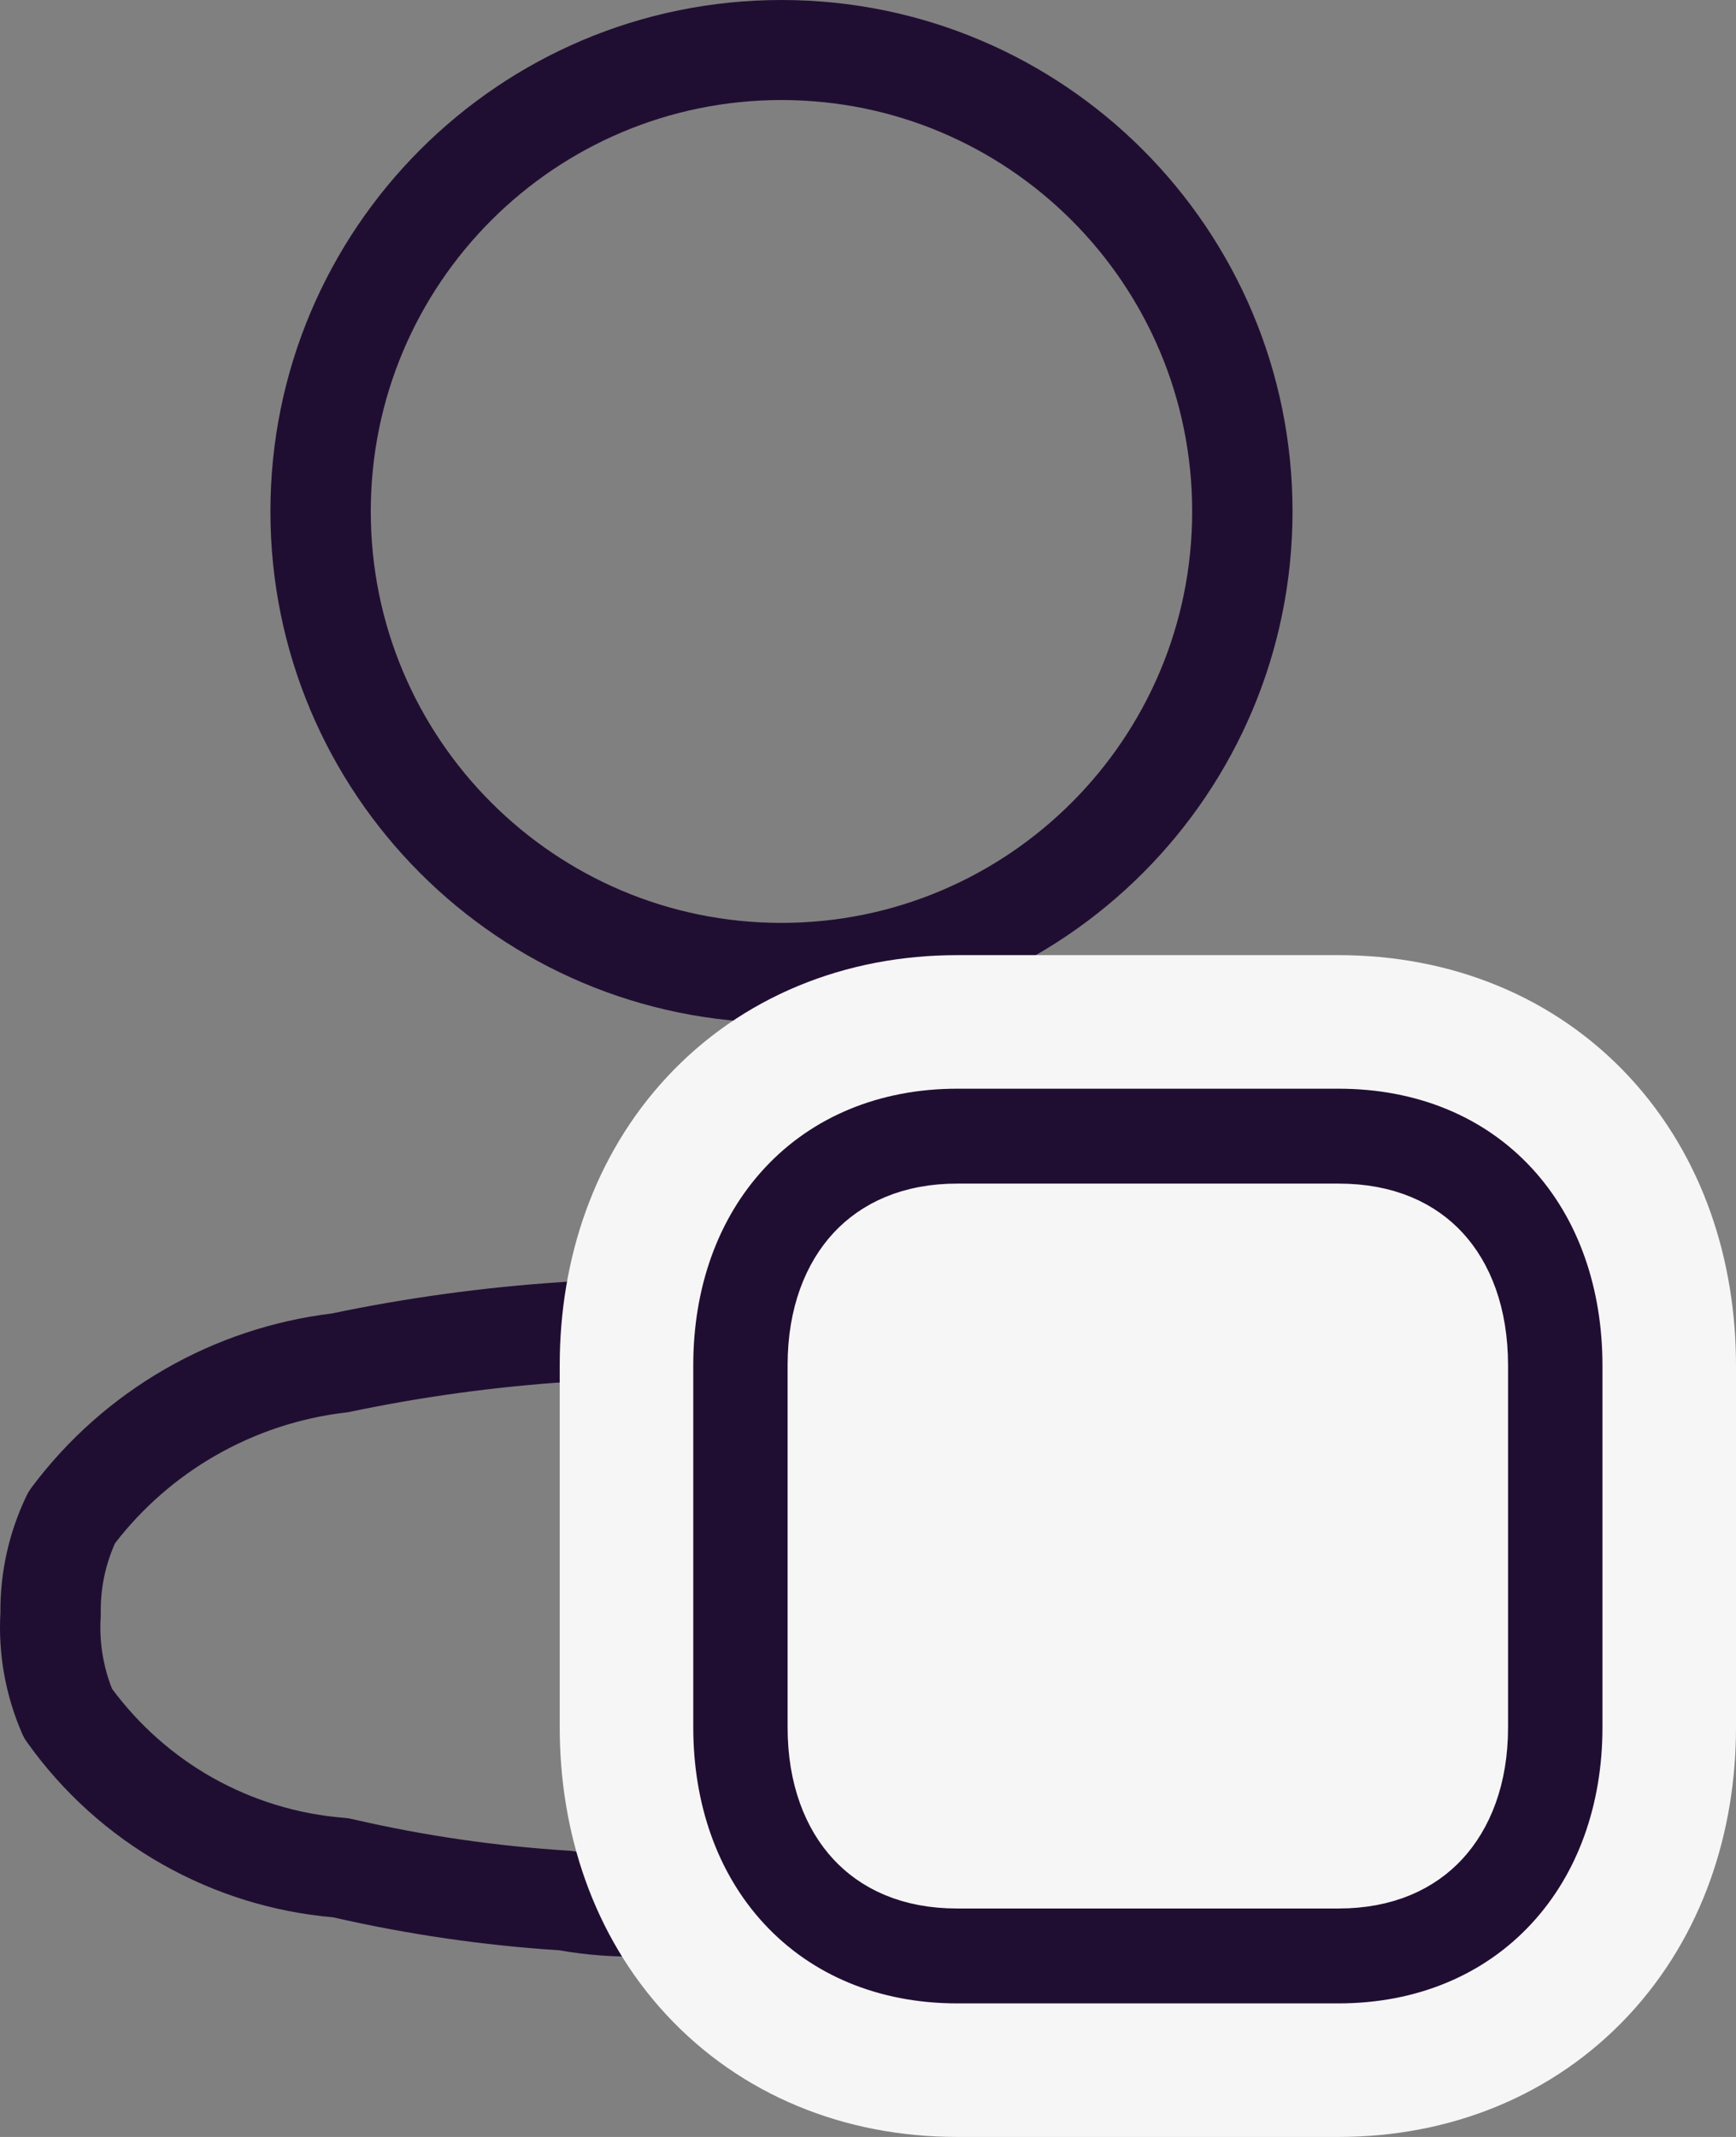 <svg width="26" height="32" viewBox="0 0 26 32" fill="none" xmlns="http://www.w3.org/2000/svg">
<rect x="0" y="0" width="26" height="32" fill="#808080" stroke="none"/>
<path fill-rule="evenodd" clip-rule="evenodd" d="M11.704 1.498C8.31 1.498 5.553 4.253 5.553 7.659C5.553 11.064 8.31 13.82 11.704 13.82C15.098 13.82 17.855 11.064 17.855 7.659C17.855 4.253 15.098 1.498 11.704 1.498ZM4.05 7.659C4.05 3.432 7.474 0 11.704 0C15.934 0 19.358 3.432 19.358 7.659C19.358 11.885 15.934 15.317 11.704 15.317C7.474 15.317 4.05 11.885 4.05 7.659Z" fill="#200E32"/>
<path fill-rule="evenodd" clip-rule="evenodd" d="M14.742 20.692C12.677 20.508 10.601 20.508 8.536 20.692L8.518 20.693C7.418 20.765 6.324 20.915 5.245 21.141C5.223 21.146 5.2 21.15 5.177 21.152C4.488 21.233 3.823 21.453 3.221 21.8C2.641 22.134 2.132 22.579 1.723 23.109C1.576 23.438 1.503 23.794 1.509 24.155C1.509 24.174 1.509 24.194 1.508 24.214C1.485 24.581 1.543 24.948 1.678 25.289C2.079 25.831 2.589 26.284 3.175 26.616C3.786 26.961 4.464 27.168 5.163 27.222C5.201 27.225 5.238 27.231 5.275 27.24C6.34 27.487 7.424 27.645 8.516 27.713C8.546 27.715 8.576 27.719 8.606 27.724C8.942 27.786 9.284 27.811 9.626 27.799C9.649 27.798 9.671 27.798 9.693 27.799C11.378 27.889 13.066 27.866 14.748 27.729L14.758 27.728L14.758 27.728C15.857 27.654 16.948 27.495 18.022 27.253L18.043 27.249C18.791 27.102 19.568 26.896 20.223 26.576C20.878 26.255 21.344 25.852 21.577 25.344L21.584 25.33C21.753 24.981 21.841 24.599 21.841 24.21C21.841 23.822 21.753 23.439 21.584 23.091L21.582 23.087C21.349 22.601 20.88 22.194 20.217 21.862C19.558 21.531 18.778 21.309 18.036 21.156L18.026 21.154L18.026 21.154C16.951 20.918 15.859 20.764 14.761 20.693L14.742 20.692ZM14.866 19.199C12.719 19.009 10.559 19.009 8.411 19.199C7.254 19.275 6.103 19.432 4.968 19.669C4.087 19.777 3.237 20.06 2.469 20.503C1.69 20.952 1.011 21.554 0.473 22.274C0.444 22.313 0.419 22.354 0.398 22.397C0.135 22.944 0.001 23.544 0.006 24.15C-0.028 24.767 0.082 25.384 0.328 25.952C0.348 26.001 0.374 26.047 0.405 26.089C0.939 26.84 1.631 27.464 2.433 27.918C3.218 28.362 4.09 28.633 4.988 28.711C6.103 28.966 7.237 29.132 8.378 29.205C8.797 29.279 9.221 29.309 9.646 29.297C11.385 29.388 13.129 29.363 14.865 29.222C16.036 29.142 17.199 28.973 18.343 28.716C19.138 28.559 20.06 28.324 20.886 27.92C21.712 27.515 22.509 26.908 22.94 25.975C23.206 25.424 23.344 24.821 23.344 24.21C23.344 23.598 23.205 22.992 22.938 22.441C22.506 21.54 21.712 20.935 20.892 20.524C20.069 20.111 19.147 19.856 18.345 19.691C17.2 19.439 16.037 19.275 14.866 19.199Z" fill="#200E32"/>
<mask id="path-3-outside-1" maskUnits="userSpaceOnUse" x="12.901" y="18.846" width="9" height="9" fill="black">
<rect fill="white" x="12.901" y="18.846" width="9" height="9"/>
<path fill-rule="evenodd" clip-rule="evenodd" d="M16.108 21.054C15.832 20.777 15.384 20.777 15.108 21.054C14.832 21.332 14.832 21.782 15.108 22.059L16.189 23.145L15.108 24.231C14.832 24.508 14.832 24.958 15.108 25.236C15.384 25.513 15.832 25.513 16.108 25.236L17.188 24.15L18.275 25.242C18.551 25.52 18.998 25.52 19.274 25.242C19.55 24.965 19.55 24.515 19.274 24.238L18.188 23.145L19.268 22.059C19.544 21.782 19.544 21.332 19.268 21.054C18.992 20.777 18.544 20.777 18.268 21.054L17.188 22.14L16.108 21.054Z"/>
</mask>
<path fill-rule="evenodd" clip-rule="evenodd" d="M16.108 21.054C15.832 20.777 15.384 20.777 15.108 21.054C14.832 21.332 14.832 21.782 15.108 22.059L16.189 23.145L15.108 24.231C14.832 24.508 14.832 24.958 15.108 25.236C15.384 25.513 15.832 25.513 16.108 25.236L17.188 24.15L18.275 25.242C18.551 25.52 18.998 25.52 19.274 25.242C19.55 24.965 19.55 24.515 19.274 24.238L18.188 23.145L19.268 22.059C19.544 21.782 19.544 21.332 19.268 21.054C18.992 20.777 18.544 20.777 18.268 21.054L17.188 22.14L16.108 21.054Z" fill="#200E32"/>
<path d="M15.108 21.054L16.526 22.465L16.526 22.465L15.108 21.054ZM16.108 21.054L14.69 22.465L14.69 22.465L16.108 21.054ZM15.108 22.059L16.526 20.649L15.108 22.059ZM16.189 23.145L17.607 24.555C18.383 23.775 18.383 22.515 17.607 21.735L16.189 23.145ZM15.108 24.231L13.69 22.82L13.69 22.82L15.108 24.231ZM15.108 25.236L13.69 26.646H13.69L15.108 25.236ZM16.108 25.236L17.526 26.646L17.526 26.646L16.108 25.236ZM17.188 24.15L18.606 22.739C18.231 22.362 17.72 22.15 17.188 22.15C16.656 22.15 16.145 22.362 15.77 22.739L17.188 24.15ZM18.275 25.242L19.693 23.832V23.832L18.275 25.242ZM19.274 24.238L20.692 22.827V22.827L19.274 24.238ZM18.188 23.145L16.77 21.735C15.993 22.515 15.993 23.775 16.77 24.555L18.188 23.145ZM19.268 22.059L20.686 23.47L19.268 22.059ZM19.268 21.054L20.686 19.644L20.686 19.644L19.268 21.054ZM18.268 21.054L19.686 22.465V22.465L18.268 21.054ZM17.188 22.14L15.77 23.55C16.145 23.928 16.656 24.14 17.188 24.14C17.72 24.14 18.231 23.928 18.606 23.55L17.188 22.14ZM16.526 22.465C16.02 22.973 15.196 22.973 14.69 22.465L17.526 19.644C16.468 18.58 14.748 18.58 13.69 19.644L16.526 22.465ZM16.526 20.649C17.026 21.151 17.026 21.962 16.526 22.465L13.69 19.644C12.638 20.701 12.638 22.412 13.69 23.47L16.526 20.649ZM17.607 21.735L16.526 20.649L13.69 23.47L14.771 24.555L17.607 21.735ZM16.526 25.641L17.607 24.555L14.771 21.735L13.69 22.82L16.526 25.641ZM16.526 23.825C17.026 24.328 17.026 25.139 16.526 25.641L13.69 22.82C12.638 23.878 12.638 25.588 13.69 26.646L16.526 23.825ZM14.69 23.825C15.196 23.317 16.02 23.317 16.526 23.825L13.69 26.646C14.748 27.71 16.468 27.71 17.526 26.646L14.69 23.825ZM15.77 22.739L14.69 23.825L17.526 26.646L18.606 25.56L15.77 22.739ZM19.693 23.832L18.606 22.739L15.77 25.56L16.857 26.653L19.693 23.832ZM17.856 23.832C18.362 23.323 19.187 23.323 19.693 23.832L16.857 26.653C17.915 27.716 19.634 27.716 20.692 26.653L17.856 23.832ZM17.856 25.648C17.356 25.145 17.356 24.335 17.856 23.832L20.692 26.653C21.744 25.595 21.744 23.885 20.692 22.827L17.856 25.648ZM16.77 24.555L17.856 25.648L20.692 22.827L19.605 21.735L16.77 24.555ZM17.85 20.649L16.77 21.735L19.605 24.555L20.686 23.47L17.85 20.649ZM17.85 22.465C17.35 21.962 17.35 21.151 17.85 20.649L20.686 23.47C21.738 22.412 21.738 20.701 20.686 19.644L17.85 22.465ZM19.686 22.465C19.18 22.973 18.356 22.973 17.85 22.465L20.686 19.644C19.628 18.58 17.908 18.58 16.85 19.644L19.686 22.465ZM18.606 23.55L19.686 22.465L16.85 19.644L15.77 20.73L18.606 23.55ZM14.69 22.465L15.77 23.55L18.606 20.73L17.526 19.644L14.69 22.465Z" fill="#F6F6F6" mask="url(#path-3-outside-1)"/>
<path d="M14.335 15.303C12.919 15.303 11.639 15.822 10.722 16.808C9.817 17.781 9.383 19.079 9.383 20.442V25.867C9.383 27.218 9.809 28.513 10.711 29.488C11.627 30.477 12.908 31 14.335 31H20.048C21.464 31 22.743 30.481 23.66 29.497C24.565 28.526 25 27.229 25 25.867V20.449C25 19.093 24.579 17.792 23.675 16.813C22.756 15.819 21.472 15.303 20.048 15.303H14.335ZM12.796 20.442C12.796 19.798 12.995 19.381 13.218 19.141C13.43 18.914 13.773 18.724 14.335 18.724H20.048C20.627 18.724 20.966 18.917 21.17 19.138C21.388 19.373 21.586 19.79 21.586 20.449V25.867C21.586 26.507 21.388 26.922 21.165 27.162C20.954 27.389 20.61 27.579 20.048 27.579H14.335C13.764 27.579 13.423 27.387 13.214 27.161C12.992 26.922 12.796 26.506 12.796 25.867V20.442Z" fill="#200E32" stroke="#F6F6F6" stroke-width="2" stroke-linecap="round" stroke-linejoin="round"/>
</svg>
